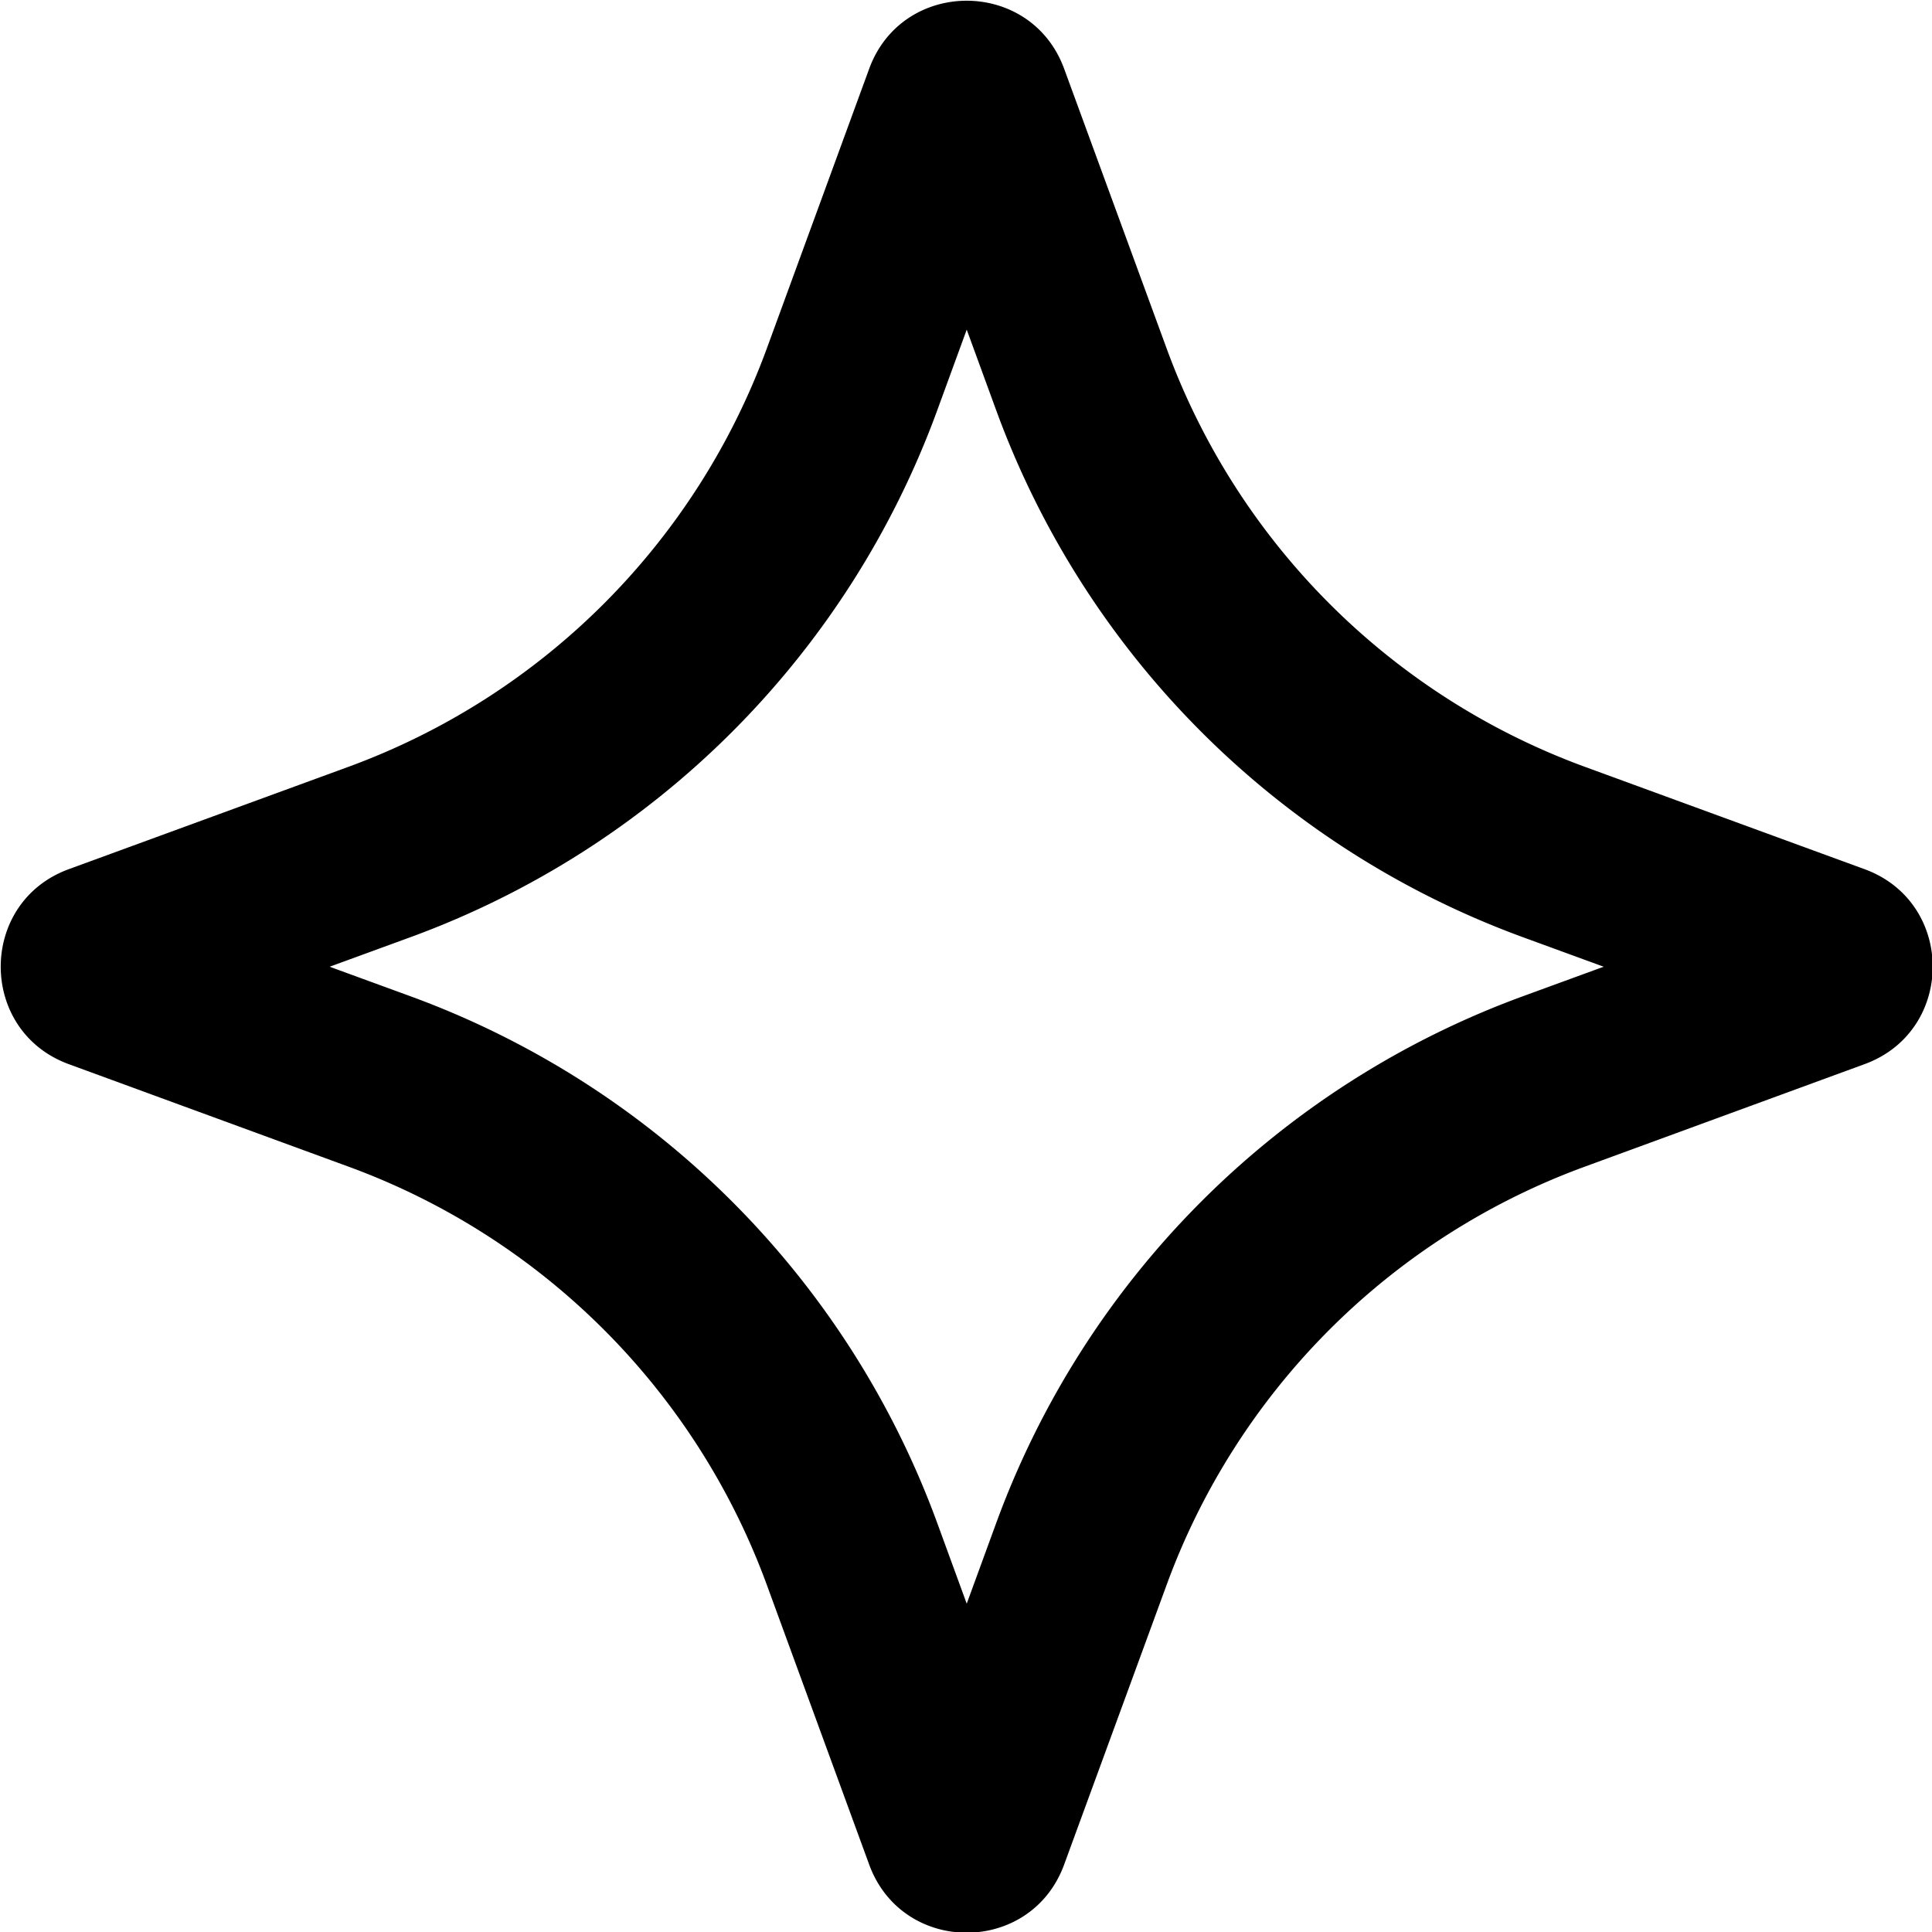 <svg xmlns="http://www.w3.org/2000/svg" width="16" height="16" viewBox="0 0 16 16"><path d="M7.198.57c.275-.752 1.34-.752 1.615 0l.849 2.317a5.819 5.819 0 0 0 3.462 3.463l2.317.848c.753.275.753 1.34 0 1.615l-2.317.849a5.815 5.815 0 0 0-3.462 3.462l-.849 2.317c-.275.753-1.34.753-1.615 0l-.848-2.317a5.819 5.819 0 0 0-3.463-3.462L.57 8.813c-.752-.275-.752-1.34 0-1.615l2.317-.848A5.823 5.823 0 0 0 6.35 2.887L7.198.57Zm.562 2.833A7.323 7.323 0 0 1 3.403 7.76l-.673.246.673.246a7.324 7.324 0 0 1 4.357 4.356l.246.673.246-.673a7.322 7.322 0 0 1 4.356-4.356l.673-.246-.673-.246a7.324 7.324 0 0 1-4.356-4.357l-.246-.673-.246.673Z"/></svg>